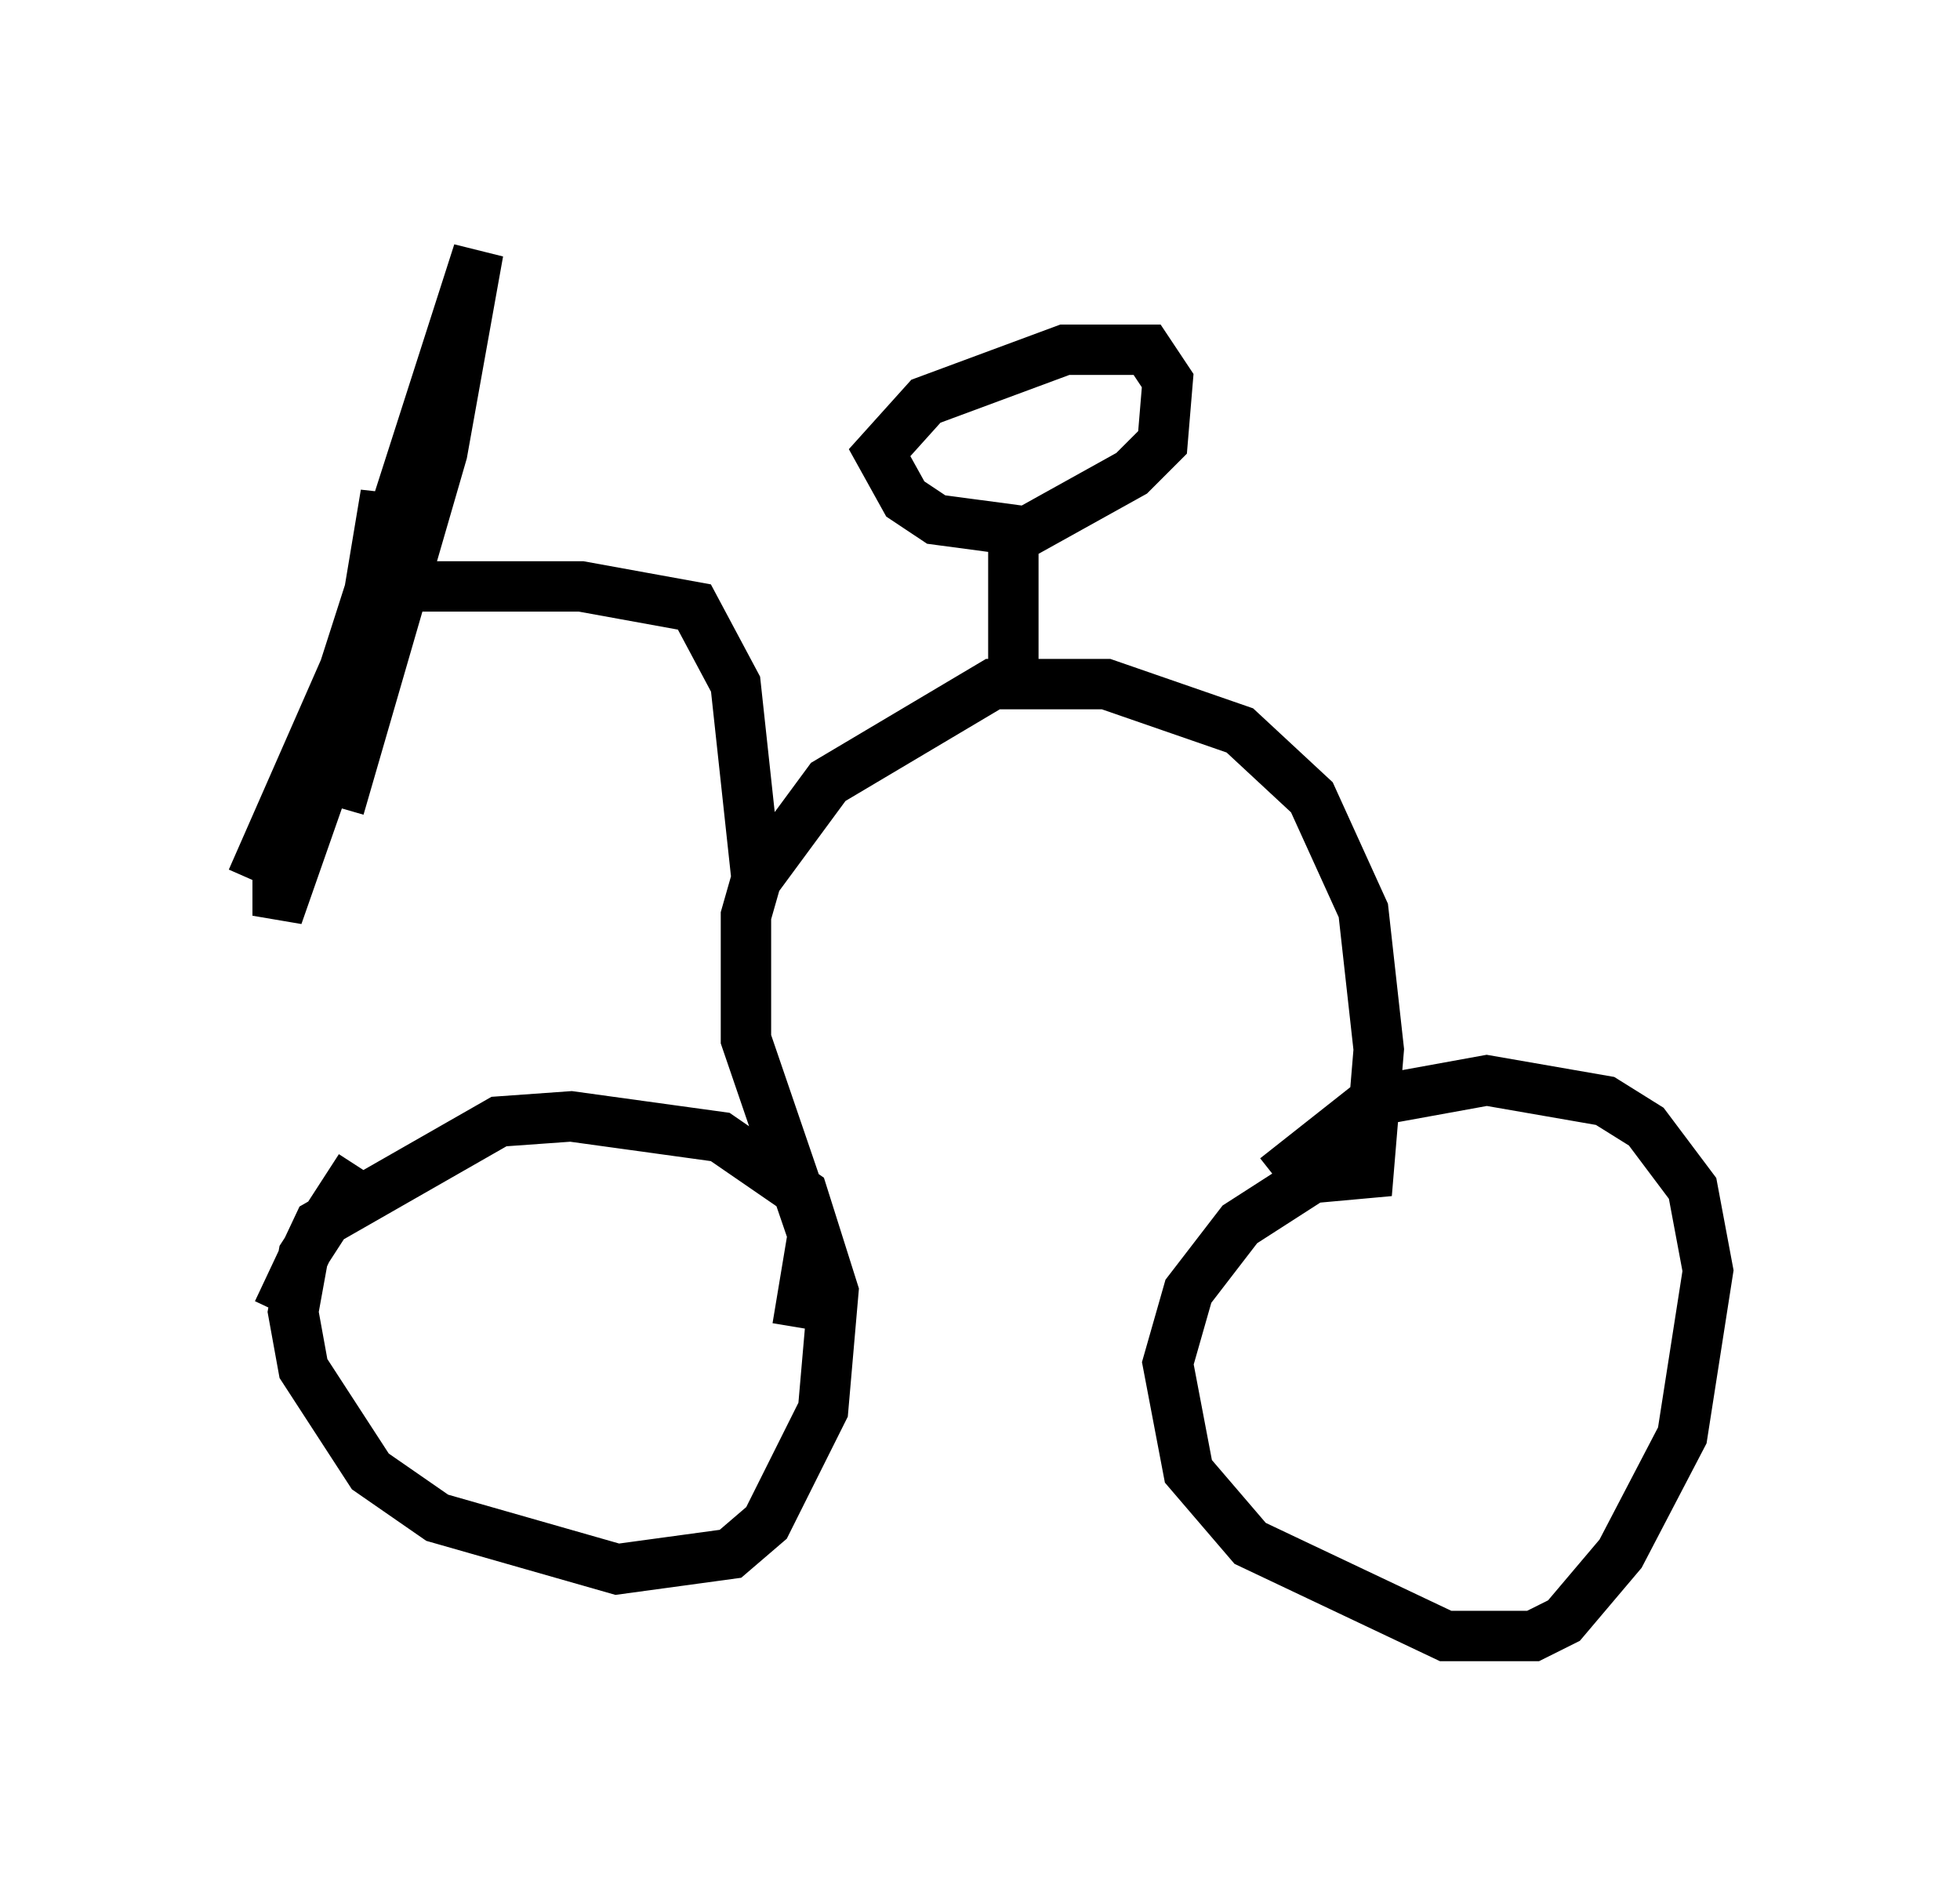 <?xml version="1.0" encoding="utf-8" ?>
<svg baseProfile="full" height="37.461" version="1.1" width="38.89" xmlns="http://www.w3.org/2000/svg" xmlns:ev="http://www.w3.org/2001/xml-events" xmlns:xlink="http://www.w3.org/1999/xlink"><defs /><rect fill="white" height="37.461" width="38.89" x="0" y="0" /><path d="M8.777, 22.763 m-1.633, 0.408 l-1.123, 1.735 -0.204, 1.123 l0.204, 1.123 1.327, 2.042 l1.327, 0.919 3.573, 1.021 l2.246, -0.306 0.715, -0.613 l1.123, -2.246 0.204, -2.348 l-0.613, -1.94 -1.633, -1.123 l-2.96, -0.408 -1.429, 0.102 l-3.573, 2.042 -0.817, 1.735 m10.311, 0.306 l0.306, -1.838 -1.327, -3.879 l0.0, -2.45 0.204, -0.715 l1.429, -1.94 3.267, -1.94 l2.246, 0.0 2.654, 0.919 l1.429, 1.327 1.021, 2.246 l0.306, 2.756 -0.204, 2.45 l-1.123, 0.102 -1.429, 0.919 l-1.021, 1.327 -0.408, 1.429 l0.408, 2.144 1.225, 1.429 l3.879, 1.838 1.735, 0.0 l0.613, -0.306 1.123, -1.327 l1.225, -2.348 0.51, -3.267 l-0.306, -1.633 -0.919, -1.225 l-0.817, -0.51 -2.348, -0.408 l-2.246, 0.408 -1.94, 1.531 m-10.311, -6.023 l-0.408, -3.777 -0.817, -1.531 l-2.246, -0.408 -3.981, 0.0 l0.102, -1.838 -0.715, 4.288 l-1.429, 4.083 0.0, -0.919 l3.165, -8.065 m11.433, 4.288 l0.0, -2.96 -1.531, -0.204 l-0.613, -0.408 -0.51, -0.919 l0.919, -1.021 2.756, -1.021 l1.633, 0.0 0.408, 0.613 l-0.102, 1.225 -0.613, 0.613 l-2.756, 1.531 m-14.7, 6.533 l1.838, -4.185 2.654, -8.269 l-0.715, 3.981 -2.042, 7.044 " fill="none" stroke="black" stroke-width="1" /></svg>